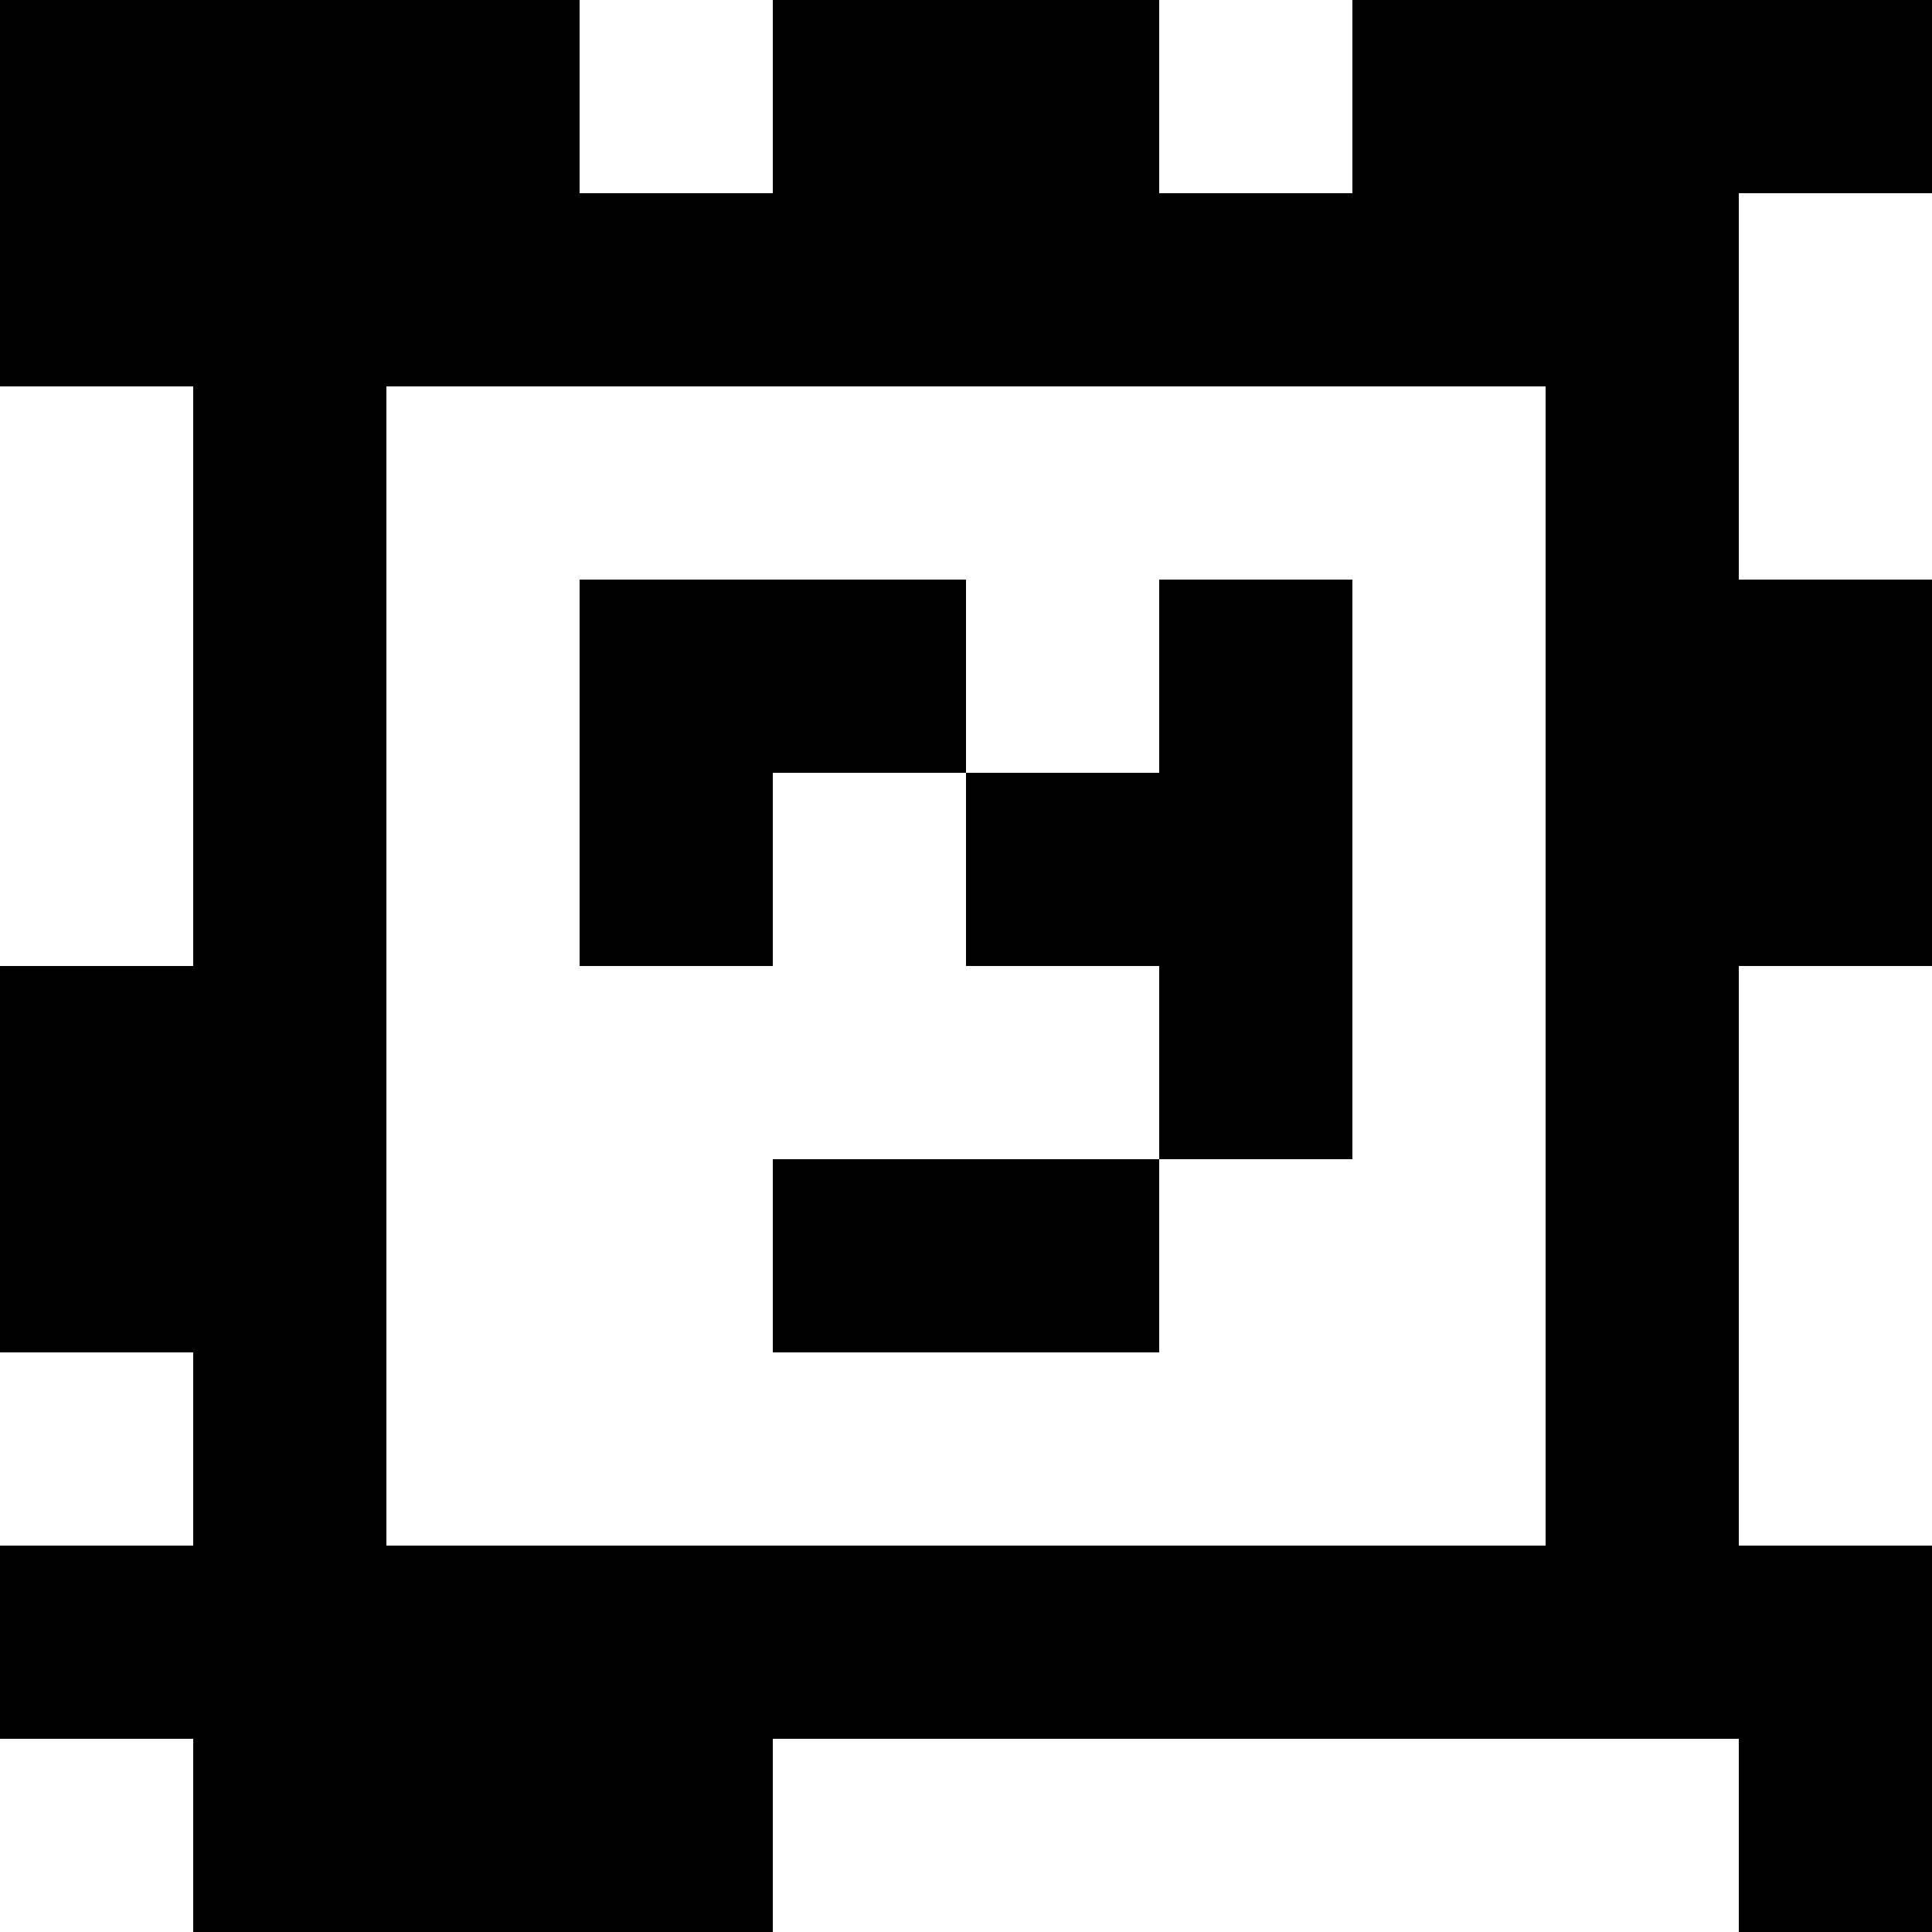 <?xml version="1.0" standalone="yes"?>
<svg xmlns="http://www.w3.org/2000/svg" width="100" height="100">
<rect width="100%" height="100%" fill="#808080" stroke="none"/>
<path style="fill:#000000; stroke:none;" d="M0 0L0 20L10 20L10 50L0 50L0 70L10 70L10 80L0 80L0 90L10 90L10 100L40 100L40 90L90 90L90 100L100 100L100 80L90 80L90 50L100 50L100 30L90 30L90 10L100 10L100 0L70 0L70 10L60 10L60 0L40 0L40 10L30 10L30 0L0 0z"/>
<path style="fill:#ffffff; stroke:none;" d="M30 0L30 10L40 10L40 0L30 0M60 0L60 10L70 10L70 0L60 0M90 10L90 30L100 30L100 10L90 10M0 20L0 50L10 50L10 20L0 20M20 20L20 80L80 80L80 20L20 20z"/>
<path style="fill:#000000; stroke:none;" d="M30 30L30 50L40 50L40 40L50 40L50 50L60 50L60 60L40 60L40 70L60 70L60 60L70 60L70 30L60 30L60 40L50 40L50 30L30 30z"/>
<path style="fill:#ffffff; stroke:none;" d="M90 50L90 80L100 80L100 50L90 50M0 70L0 80L10 80L10 70L0 70M0 90L0 100L10 100L10 90L0 90M40 90L40 100L90 100L90 90L40 90z"/>
</svg>
